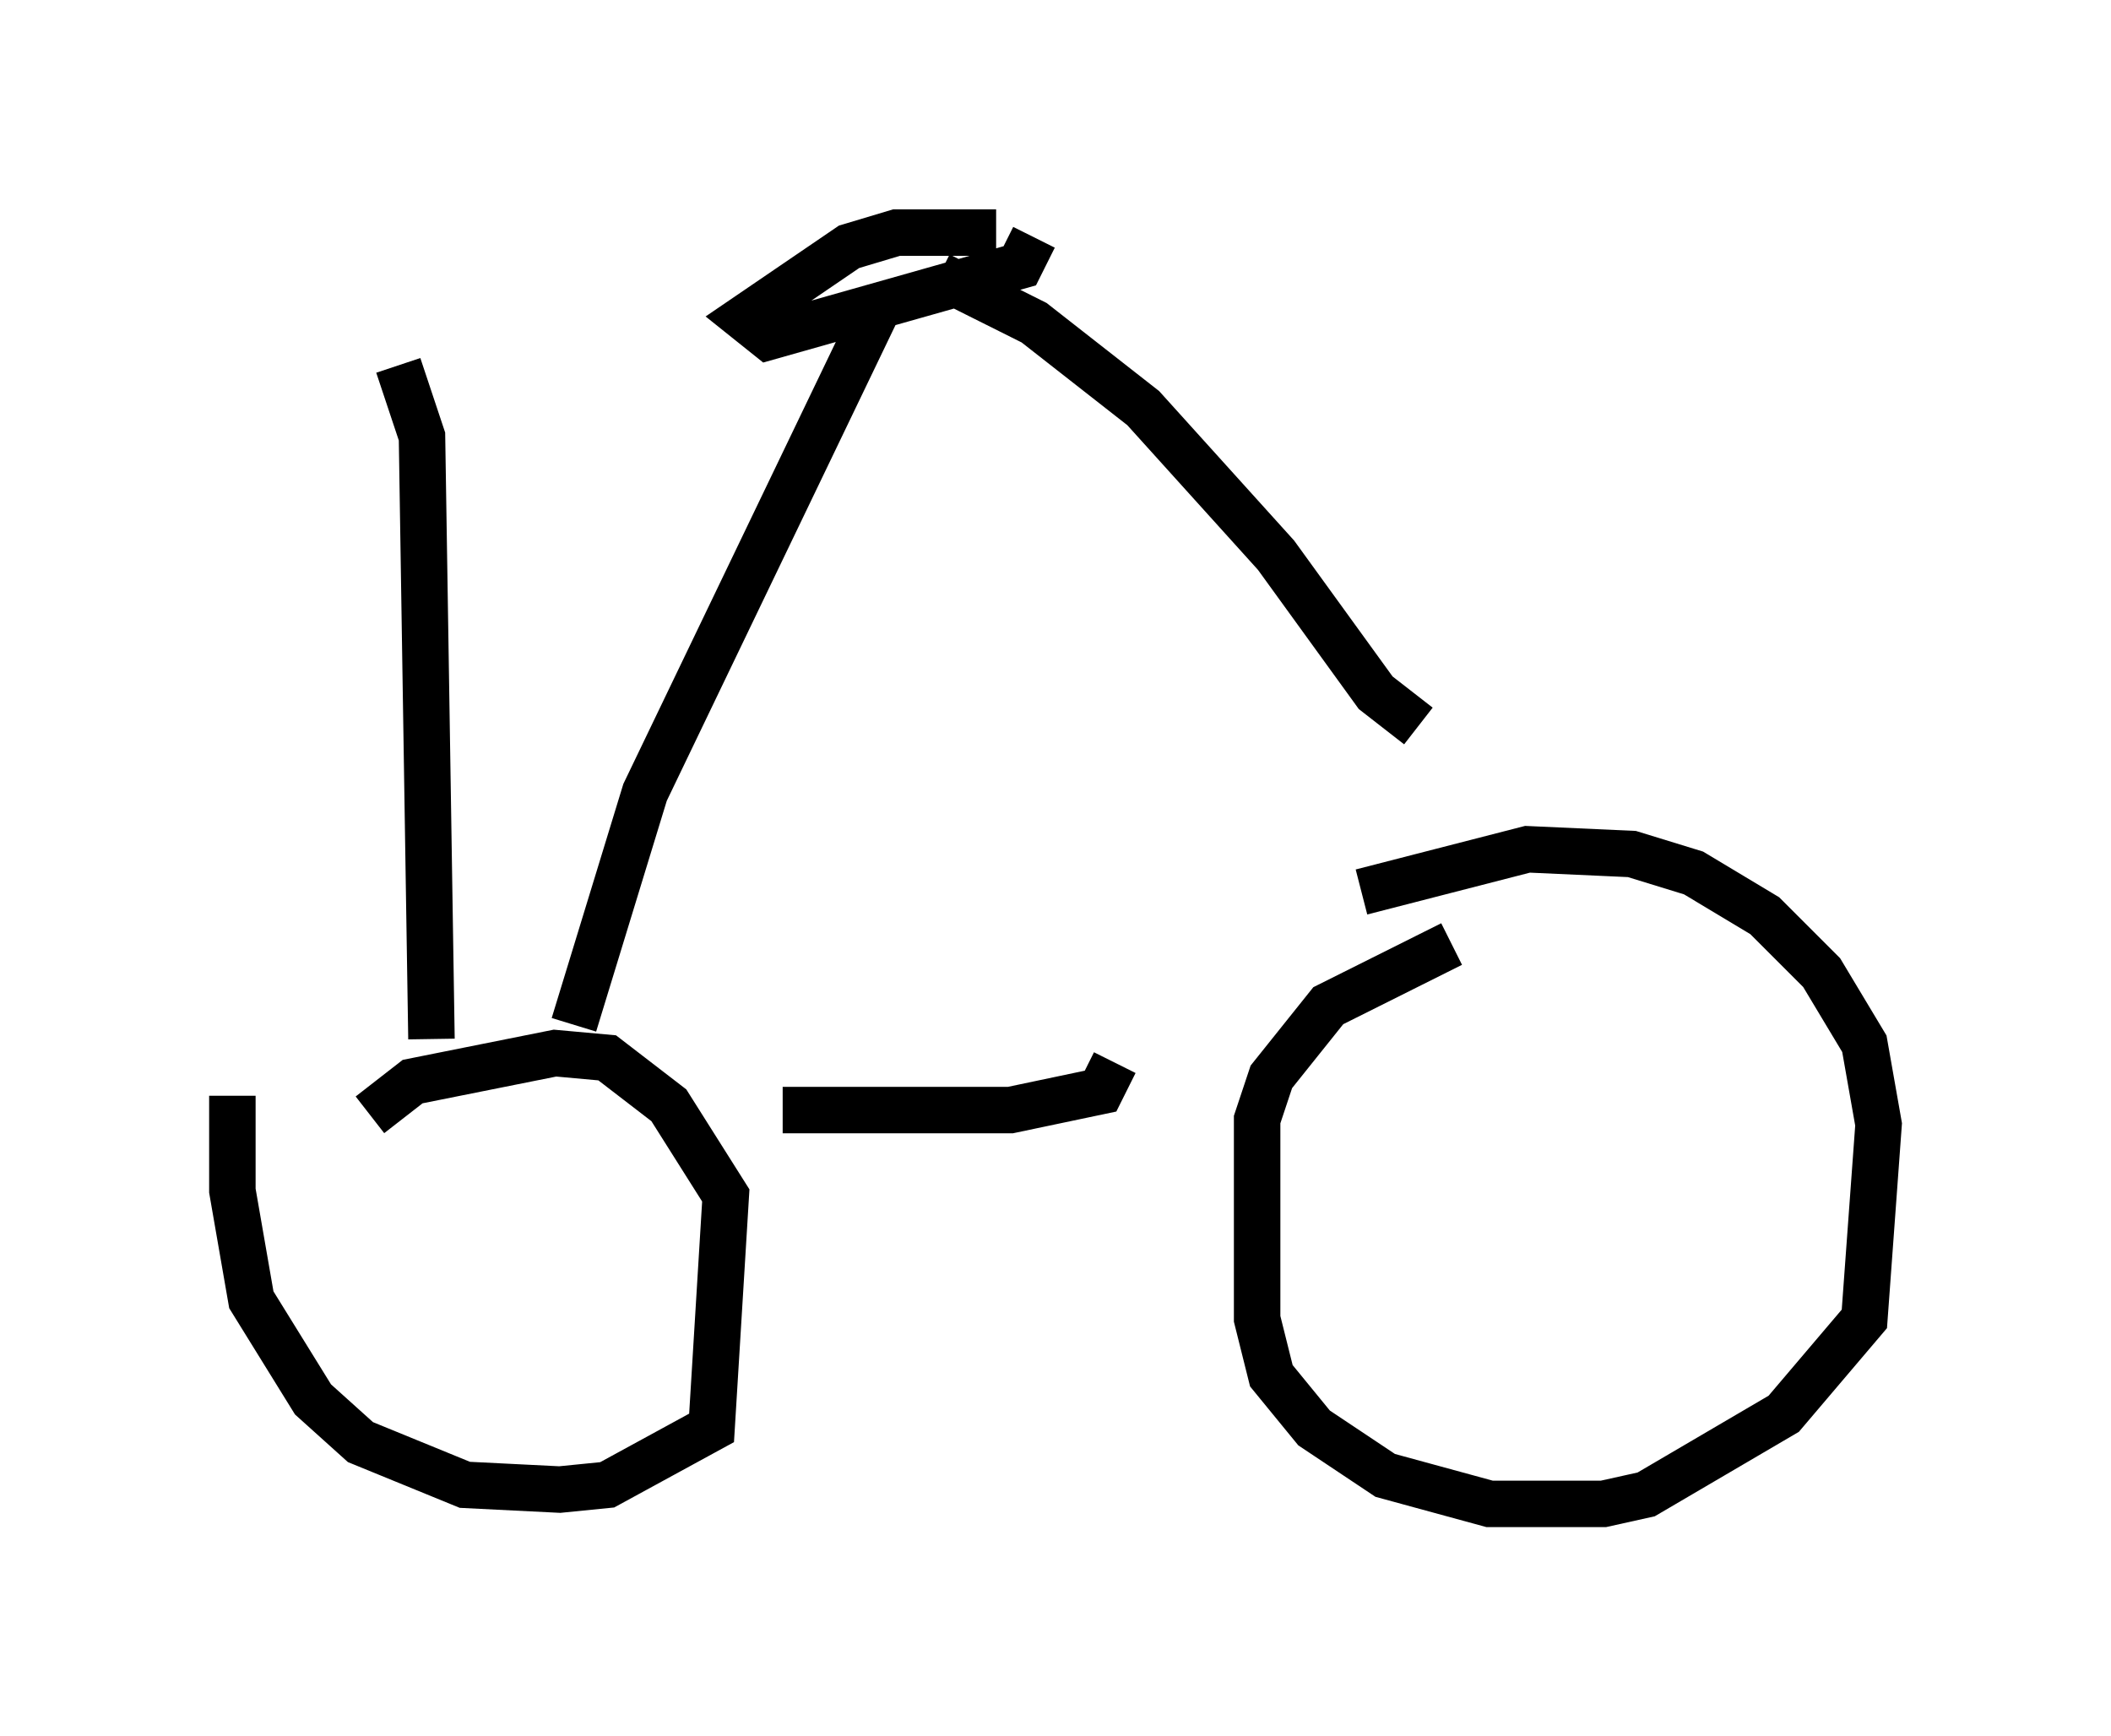 <?xml version="1.0" encoding="utf-8" ?>
<svg baseProfile="full" height="37.359" version="1.1" width="45.423" xmlns="http://www.w3.org/2000/svg" xmlns:ev="http://www.w3.org/2001/xml-events" xmlns:xlink="http://www.w3.org/1999/xlink"><defs /><rect fill="white" height="37.359" width="45.423" x="0" y="0" /><path d="M7.654, 21.946 m-2.654, 1.633 l0.0, 2.042 0.408, 2.348 l1.327, 2.144 1.021, 0.919 l2.246, 0.919 2.042, 0.102 l1.021, -0.102 2.246, -1.225 l0.306, -5.002 -1.225, -1.94 l-1.327, -1.021 -1.123, -0.102 l-3.063, 0.613 -0.919, 0.715 m8.881, -0.102 l4.9, 0.0 1.94, -0.408 l0.306, -0.613 m7.248, -2.552 l-2.654, 1.327 -1.225, 1.531 l-0.306, 0.919 0.0, 4.288 l0.306, 1.225 0.919, 1.123 l1.531, 1.021 2.246, 0.613 l2.45, 0.0 0.919, -0.204 l2.96, -1.735 1.735, -2.042 l0.306, -4.185 -0.306, -1.735 l-0.919, -1.531 -1.225, -1.225 l-1.531, -0.919 -1.327, -0.408 l-2.246, -0.102 -3.573, 0.919 m-16.946, 2.858 l1.531, -5.002 5.104, -10.617 m1.225, -0.51 l2.042, 1.021 2.348, 1.838 l2.858, 3.165 2.144, 2.96 l0.919, 0.715 m-9.086, -10.617 l-2.144, 0.0 -1.021, 0.306 l-2.246, 1.531 0.51, 0.408 l5.41, -1.531 0.306, -0.613 m-12.965, 17.252 l-0.204, -12.965 -0.51, -1.531 " fill="none" stroke="black" stroke-width="1" /></svg>